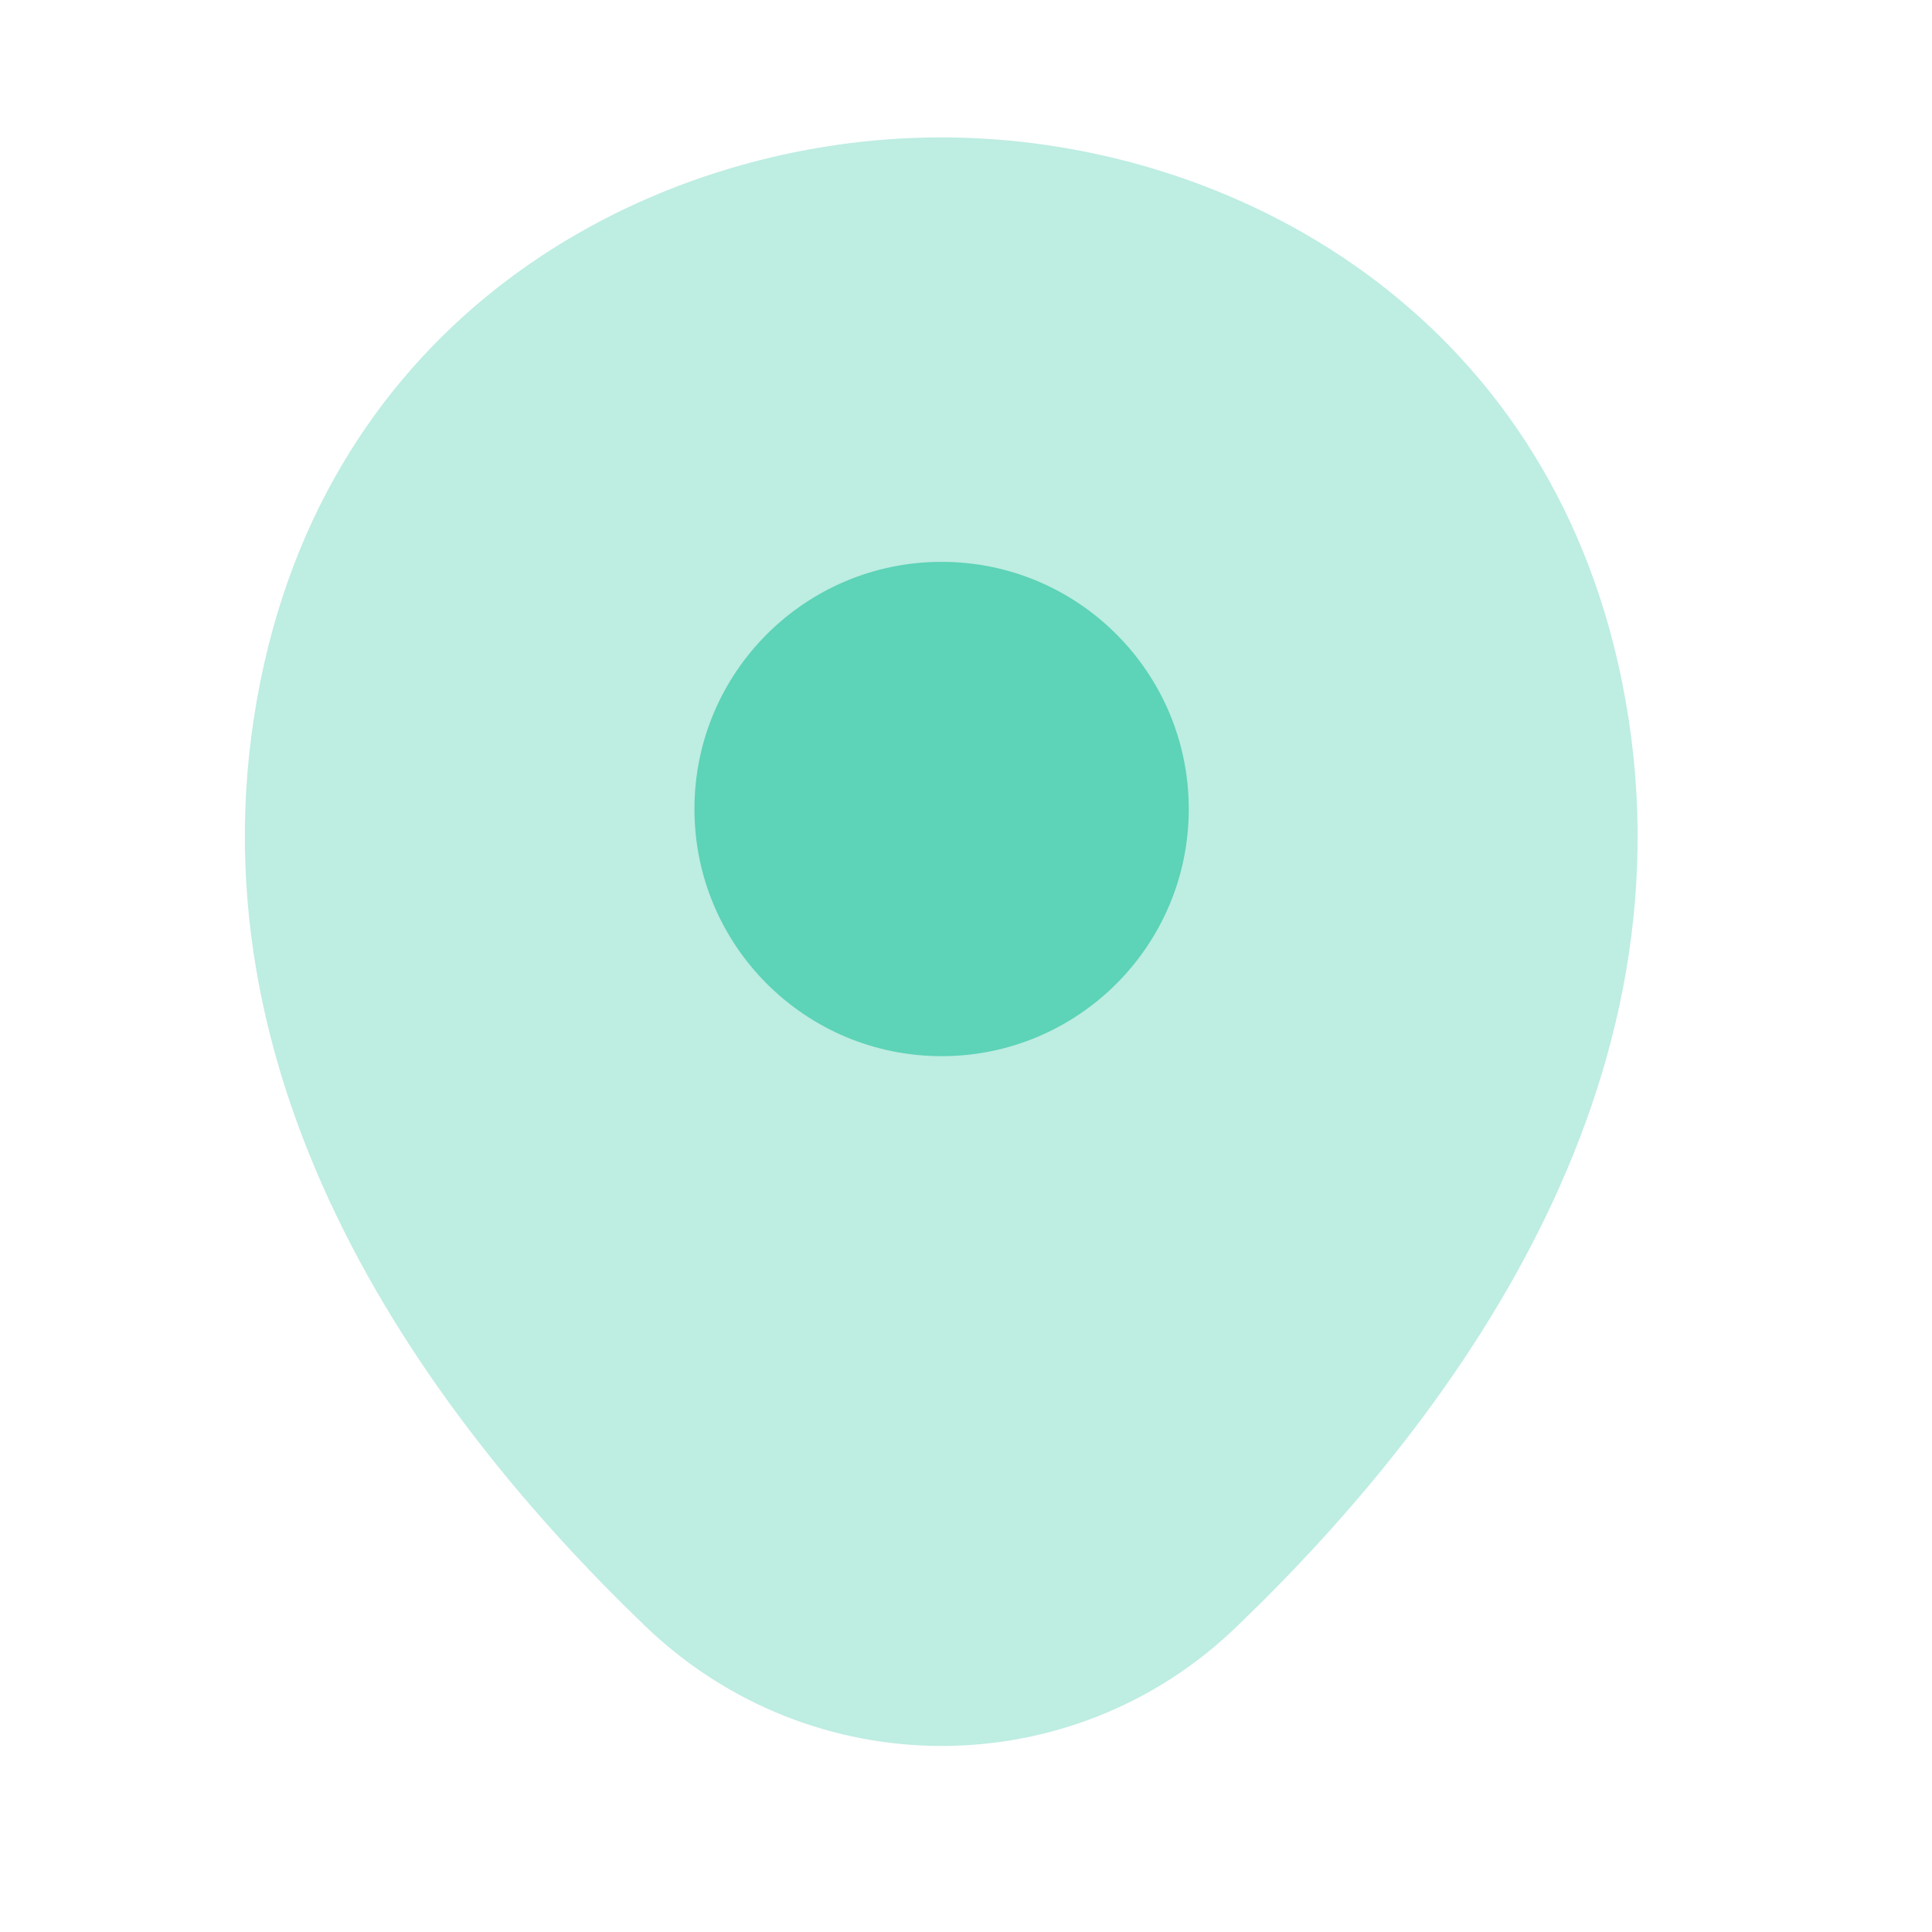 <svg width="27" height="27" viewBox="0 0 27 27" fill="none" xmlns="http://www.w3.org/2000/svg">
<path opacity="0.4" d="M22.612 9.267C21.46 4.201 17.041 1.92 13.159 1.92C13.159 1.92 13.159 1.92 13.148 1.92C9.277 1.92 4.847 4.19 3.696 9.256C2.413 14.915 5.878 19.707 9.014 22.722C10.177 23.841 11.668 24.4 13.159 24.4C14.651 24.4 16.142 23.841 17.293 22.722C20.43 19.707 23.895 14.925 22.612 9.267Z" fill="#5DD3B7"/>
<path d="M13.159 14.76C15.067 14.76 16.613 13.214 16.613 11.306C16.613 9.398 15.067 7.852 13.159 7.852C11.252 7.852 9.705 9.398 9.705 11.306C9.705 13.214 11.252 14.76 13.159 14.76Z" fill="#5DD3B7"/>
</svg>
